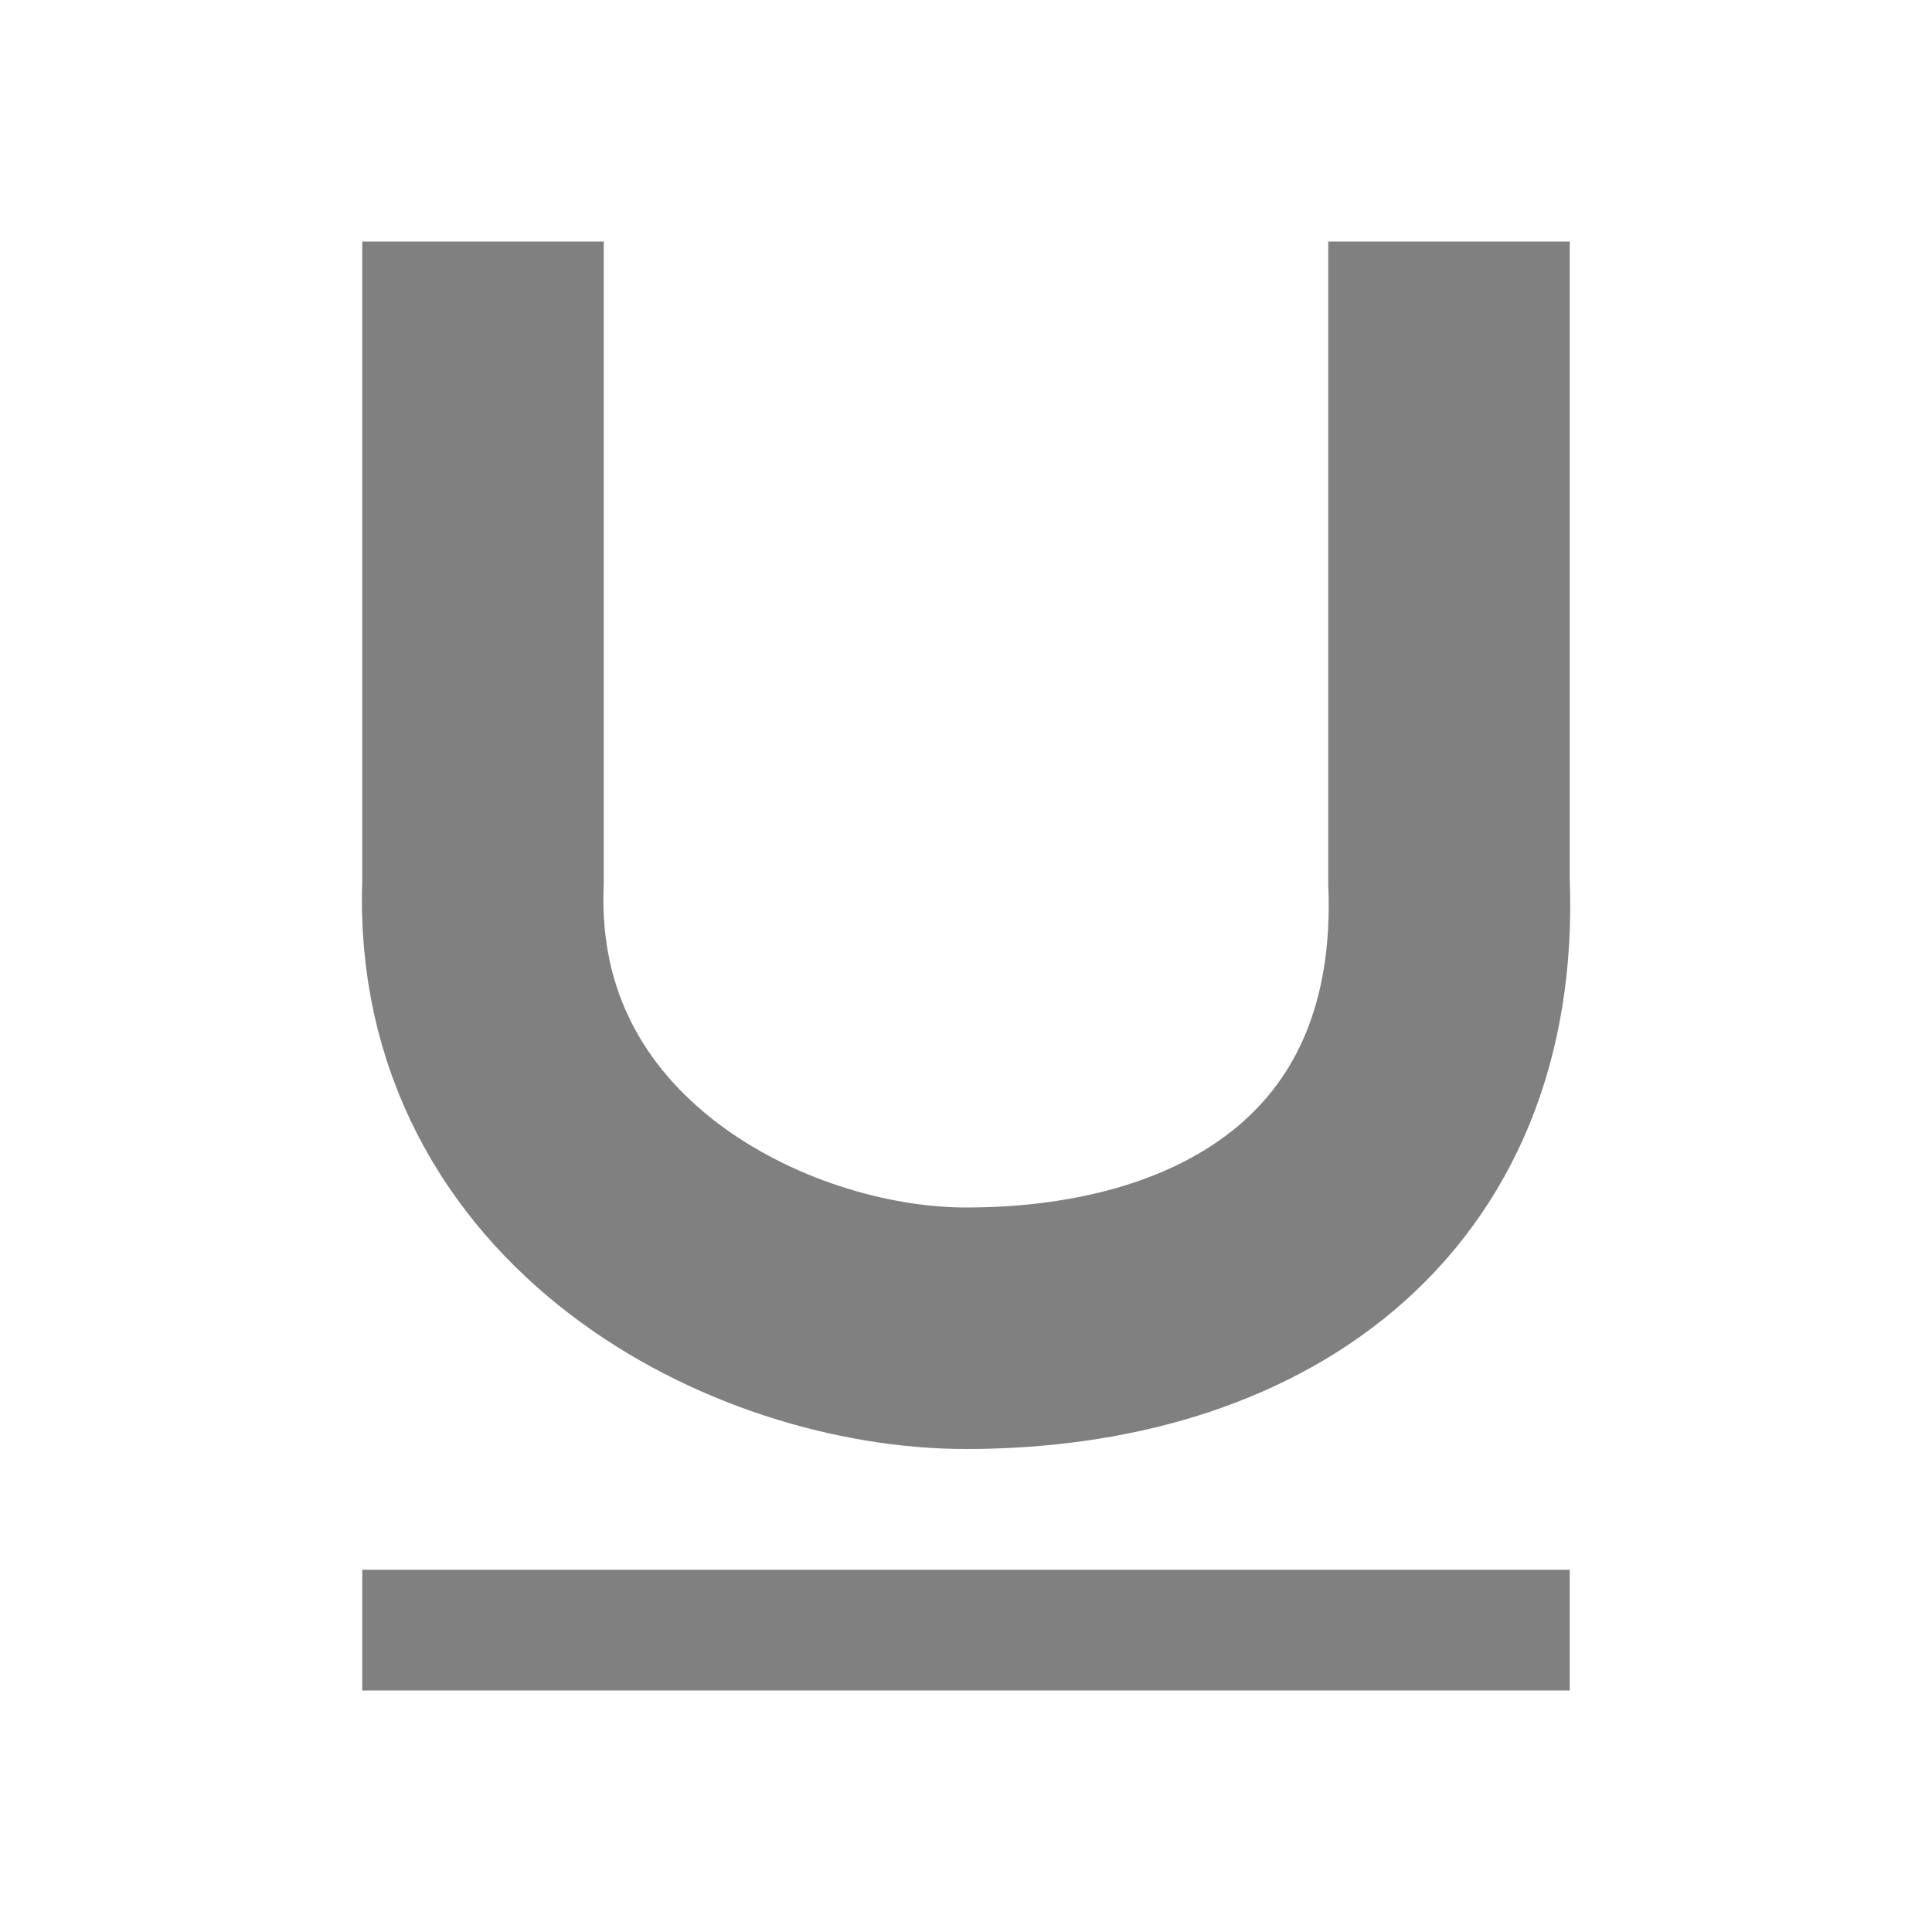 <?xml version="1.0" encoding="utf-8"?>
<!-- Generator: Adobe Illustrator 23.0.3, SVG Export Plug-In . SVG Version: 6.00 Build 0)  -->
<svg version="1.1" id="文字编辑" xmlns="http://www.w3.org/2000/svg" xmlns:xlink="http://www.w3.org/1999/xlink" x="0px"
	 y="0px" viewBox="0 0 16 16" style="enable-background:new 0 0 16 16;" xml:space="preserve">
<style type="text/css">
	.st0{fill:none;stroke:#808080;stroke-miterlimit:10;}
	.st1{fill:none;stroke:#808080;stroke-width:2;stroke-miterlimit:10;}
</style>
<title>16</title>
<g id="_16">
	<line class="st0" x1="3" y1="13.5" x2="13" y2="13.5"/>
	<path class="st1" d="M12,2v5.3c0.1,2.5-1.7,3.7-4,3.7c-1.7,0-4.1-1.2-4-3.7V2"/>
</g>
</svg>
